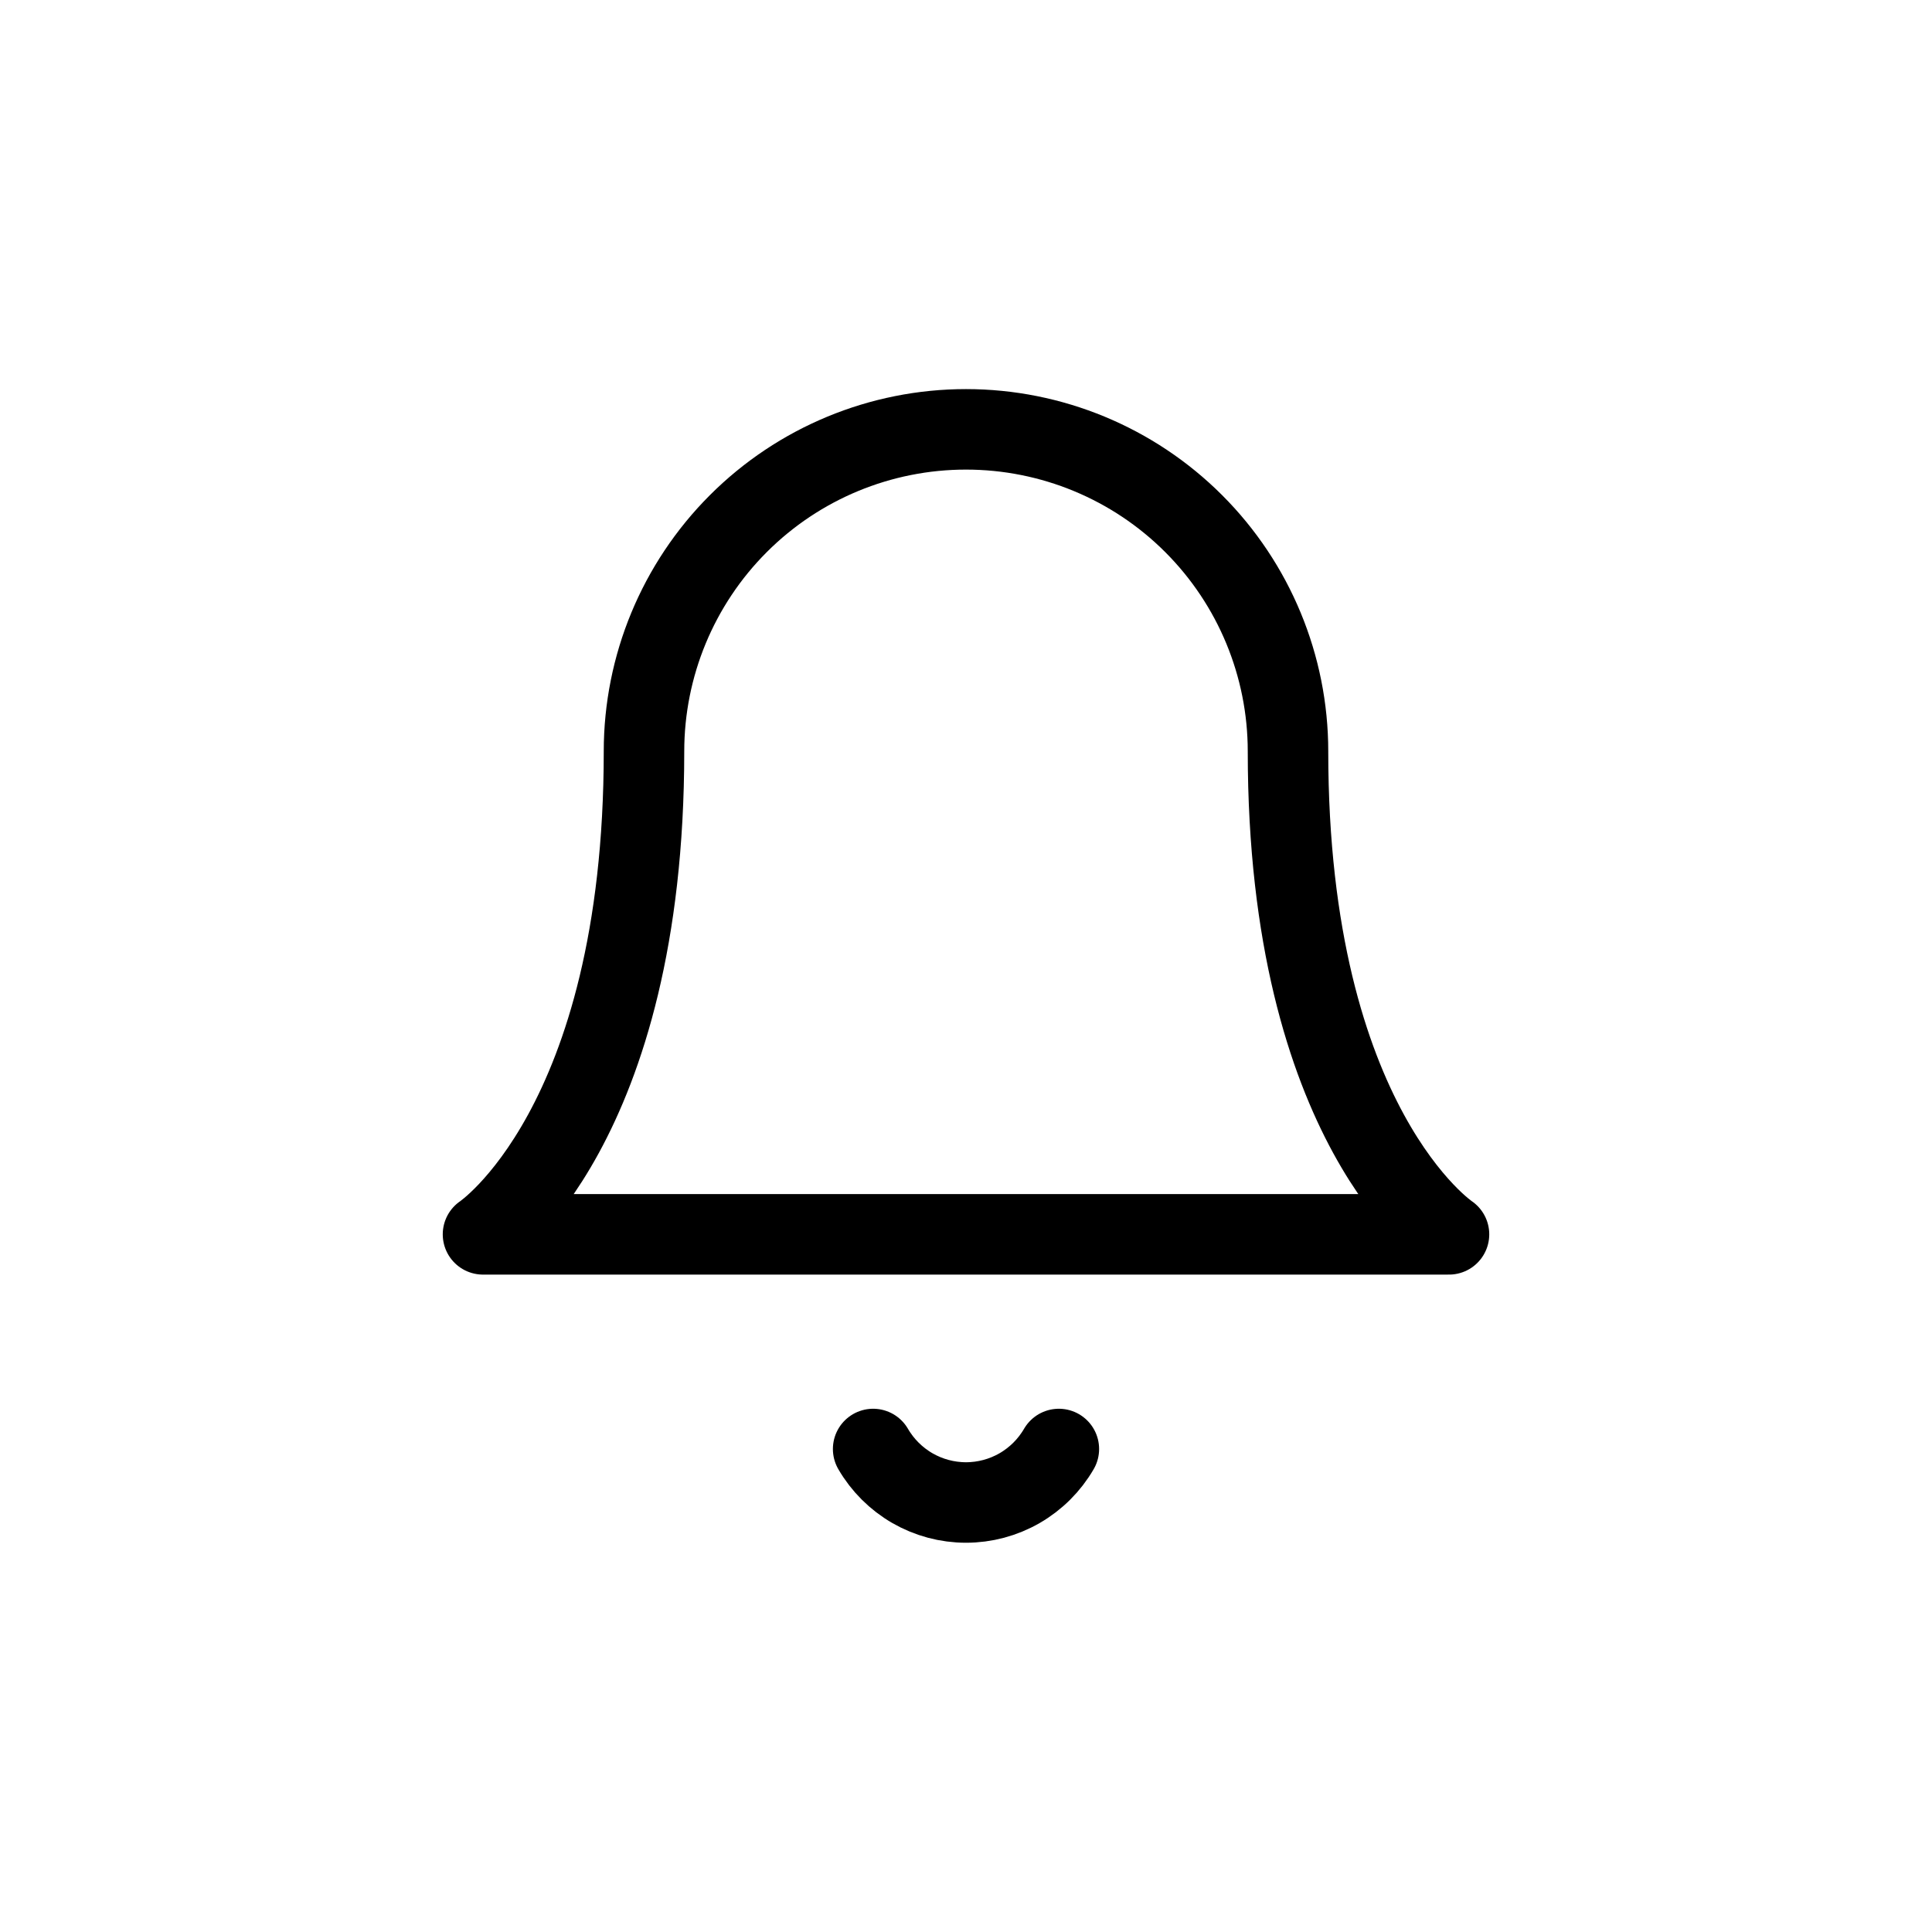 <svg width="48" height="48" viewBox="0 0 48 48" fill="none" xmlns="http://www.w3.org/2000/svg">
<path d="M32 18.667C32 16.545 31.157 14.51 29.657 13.01C28.157 11.509 26.122 10.667 24 10.667C21.878 10.667 19.843 11.509 18.343 13.01C16.843 14.51 16 16.545 16 18.667C16 28 12 30.667 12 30.667H36C36 30.667 32 28 32 18.667Z" stroke="black" stroke-width="2" stroke-linecap="round" stroke-linejoin="round"/>
<path d="M26.307 36C26.072 36.404 25.736 36.739 25.331 36.973C24.926 37.206 24.467 37.329 24 37.329C23.533 37.329 23.074 37.206 22.669 36.973C22.264 36.739 21.928 36.404 21.693 36" stroke="black" stroke-width="2" stroke-linecap="round" stroke-linejoin="round"/>
</svg>
